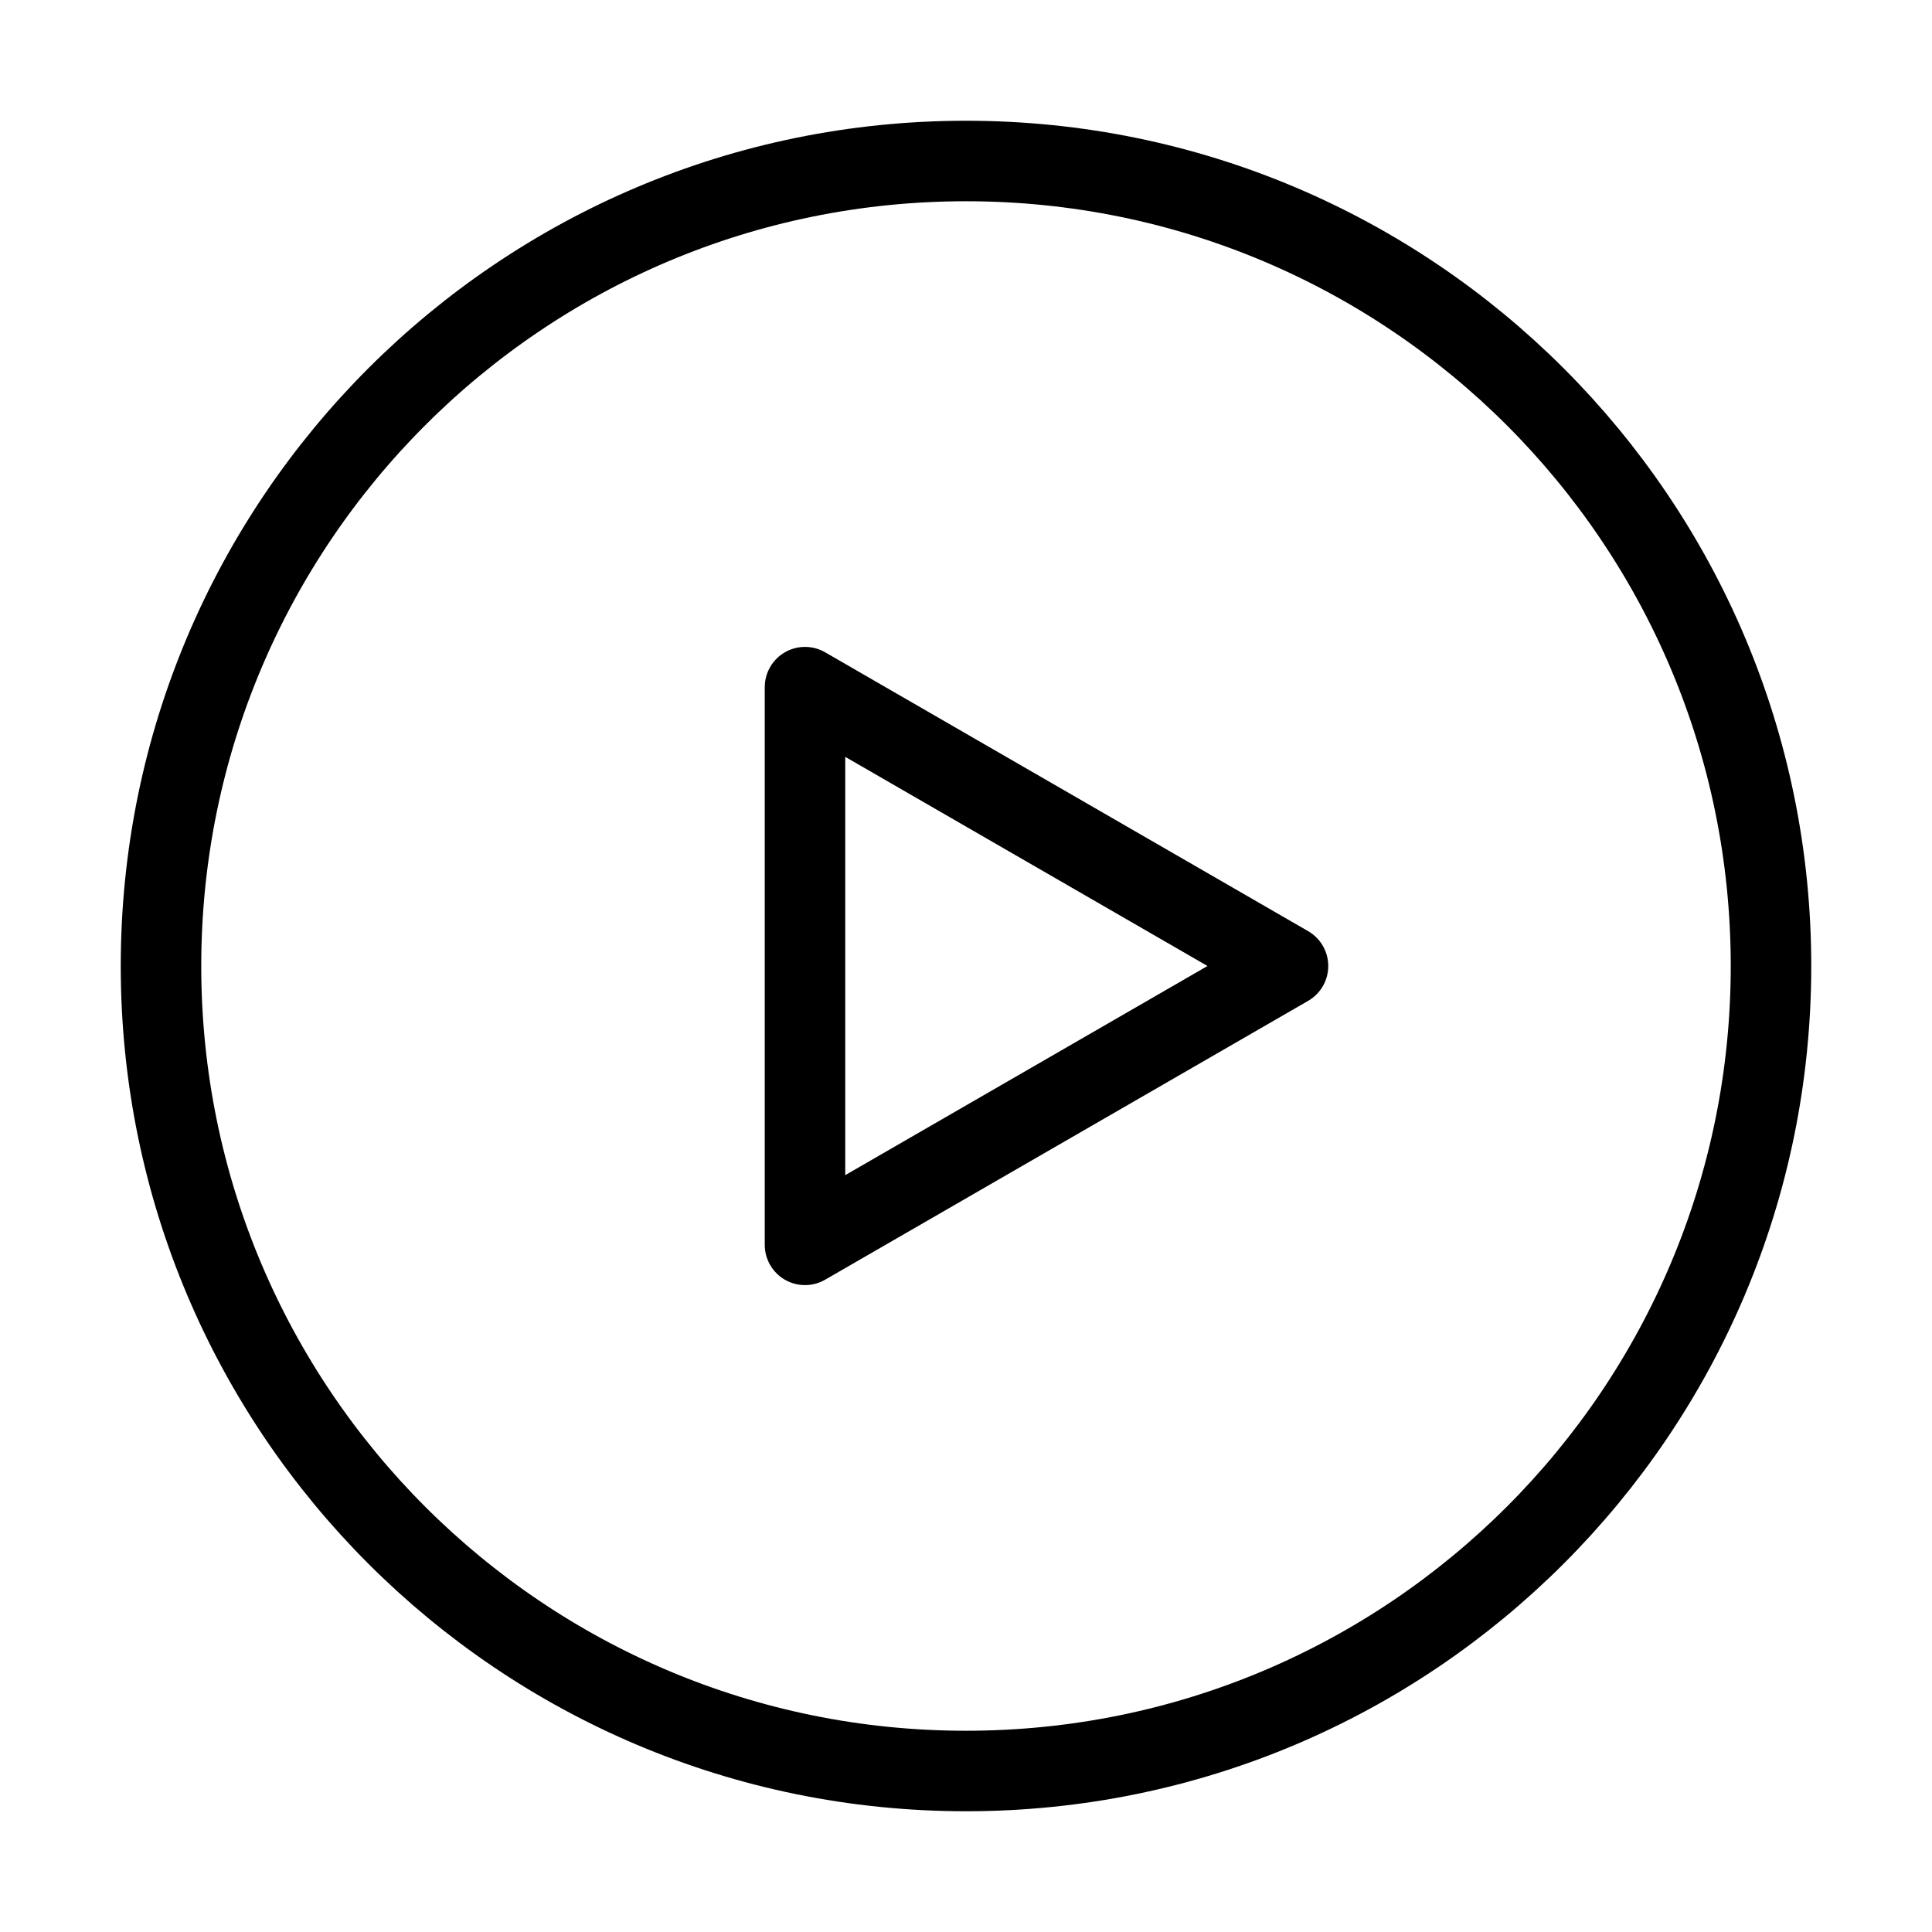 <svg fill-opacity="1" stroke-opacity="1" xmlns="http://www.w3.org/2000/svg" width="48" height="48" fill="none" viewBox="0 0 48 48"><path stroke="#000" stroke-linejoin="round" stroke-width="2" d="M24 44c11.046 0 20-8.954 20-20S35.046 4 24 4 4 12.954 4 24s8.954 20 20 20Z"/><path stroke="#000" stroke-linejoin="round" stroke-width="2" d="M20 24v-6.928l6 3.464L32 24l-6 3.464-6 3.464z"/></svg>